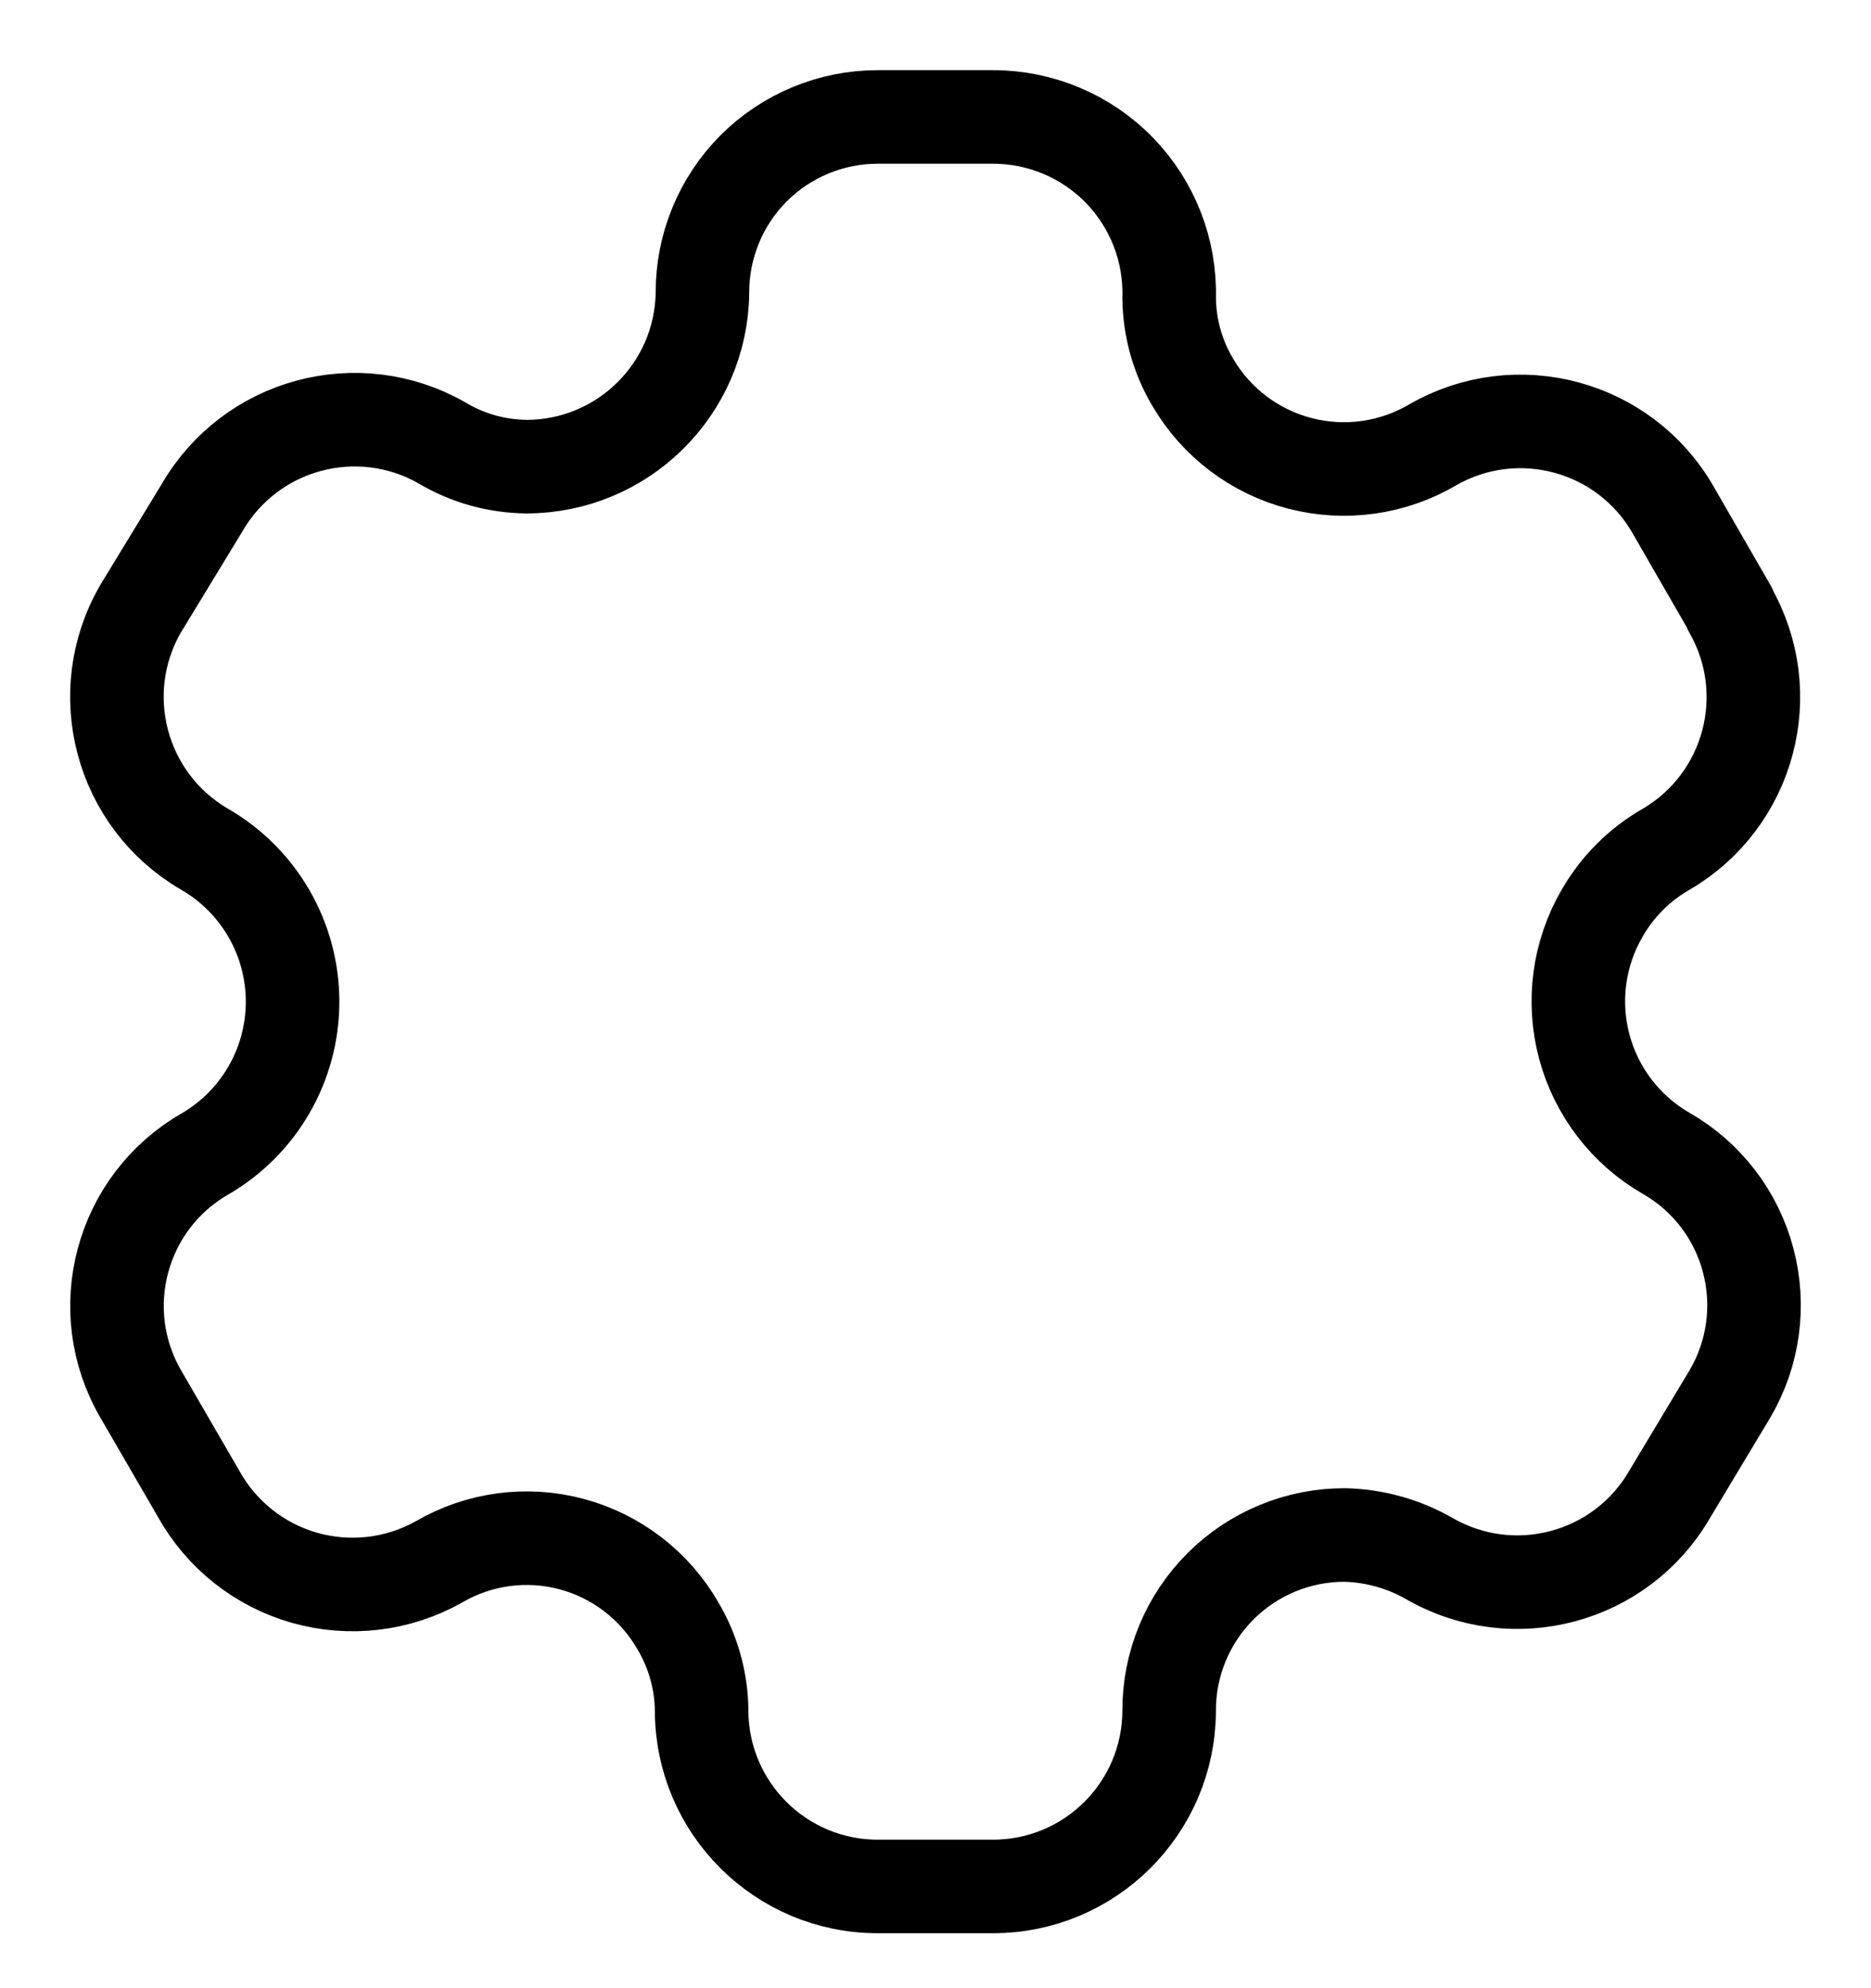 <svg width="16" height="17" viewBox="0 0 16 17" fill="none" xmlns="http://www.w3.org/2000/svg">
<path fill-rule="evenodd" clip-rule="evenodd" d="M14.796 5.207L14.306 4.357C13.892 3.638 12.973 3.39 12.253 3.803V3.803C11.91 4.005 11.501 4.062 11.116 3.962C10.731 3.862 10.401 3.613 10.2 3.269C10.07 3.051 10.001 2.803 9.998 2.549V2.549C10.01 2.142 9.856 1.748 9.573 1.456C9.289 1.164 8.899 1 8.492 1H7.505C7.107 1 6.724 1.159 6.443 1.441C6.162 1.724 6.005 2.107 6.007 2.506V2.506C5.995 3.329 5.324 3.99 4.501 3.99C4.247 3.987 3.999 3.918 3.781 3.788V3.788C3.06 3.375 2.142 3.624 1.727 4.343L1.201 5.207C0.787 5.926 1.032 6.844 1.749 7.261V7.261C2.215 7.53 2.502 8.027 2.502 8.565C2.502 9.103 2.215 9.6 1.749 9.869V9.869C1.033 10.283 0.788 11.199 1.201 11.915V11.915L1.698 12.772C1.893 13.123 2.218 13.381 2.604 13.491C2.989 13.6 3.402 13.552 3.752 13.356V13.356C4.095 13.155 4.505 13.1 4.889 13.203C5.273 13.306 5.6 13.558 5.798 13.903C5.927 14.121 5.997 14.37 6 14.624V14.624C6 15.455 6.674 16.13 7.505 16.13H8.492C9.321 16.13 9.994 15.46 9.998 14.631V14.631C9.996 14.231 10.154 13.847 10.437 13.564C10.72 13.281 11.104 13.123 11.504 13.125C11.757 13.132 12.004 13.201 12.224 13.327V13.327C12.943 13.741 13.861 13.496 14.277 12.779V12.779L14.796 11.915C14.997 11.57 15.052 11.16 14.949 10.774C14.847 10.389 14.595 10.06 14.249 9.862V9.862C13.903 9.663 13.651 9.334 13.548 8.949C13.445 8.563 13.5 8.153 13.701 7.808C13.832 7.58 14.021 7.391 14.249 7.261V7.261C14.961 6.844 15.205 5.931 14.796 5.215V5.215V5.207Z" stroke="black" stroke-width="0.8" stroke-linecap="round" stroke-linejoin="round"/>
</svg>
